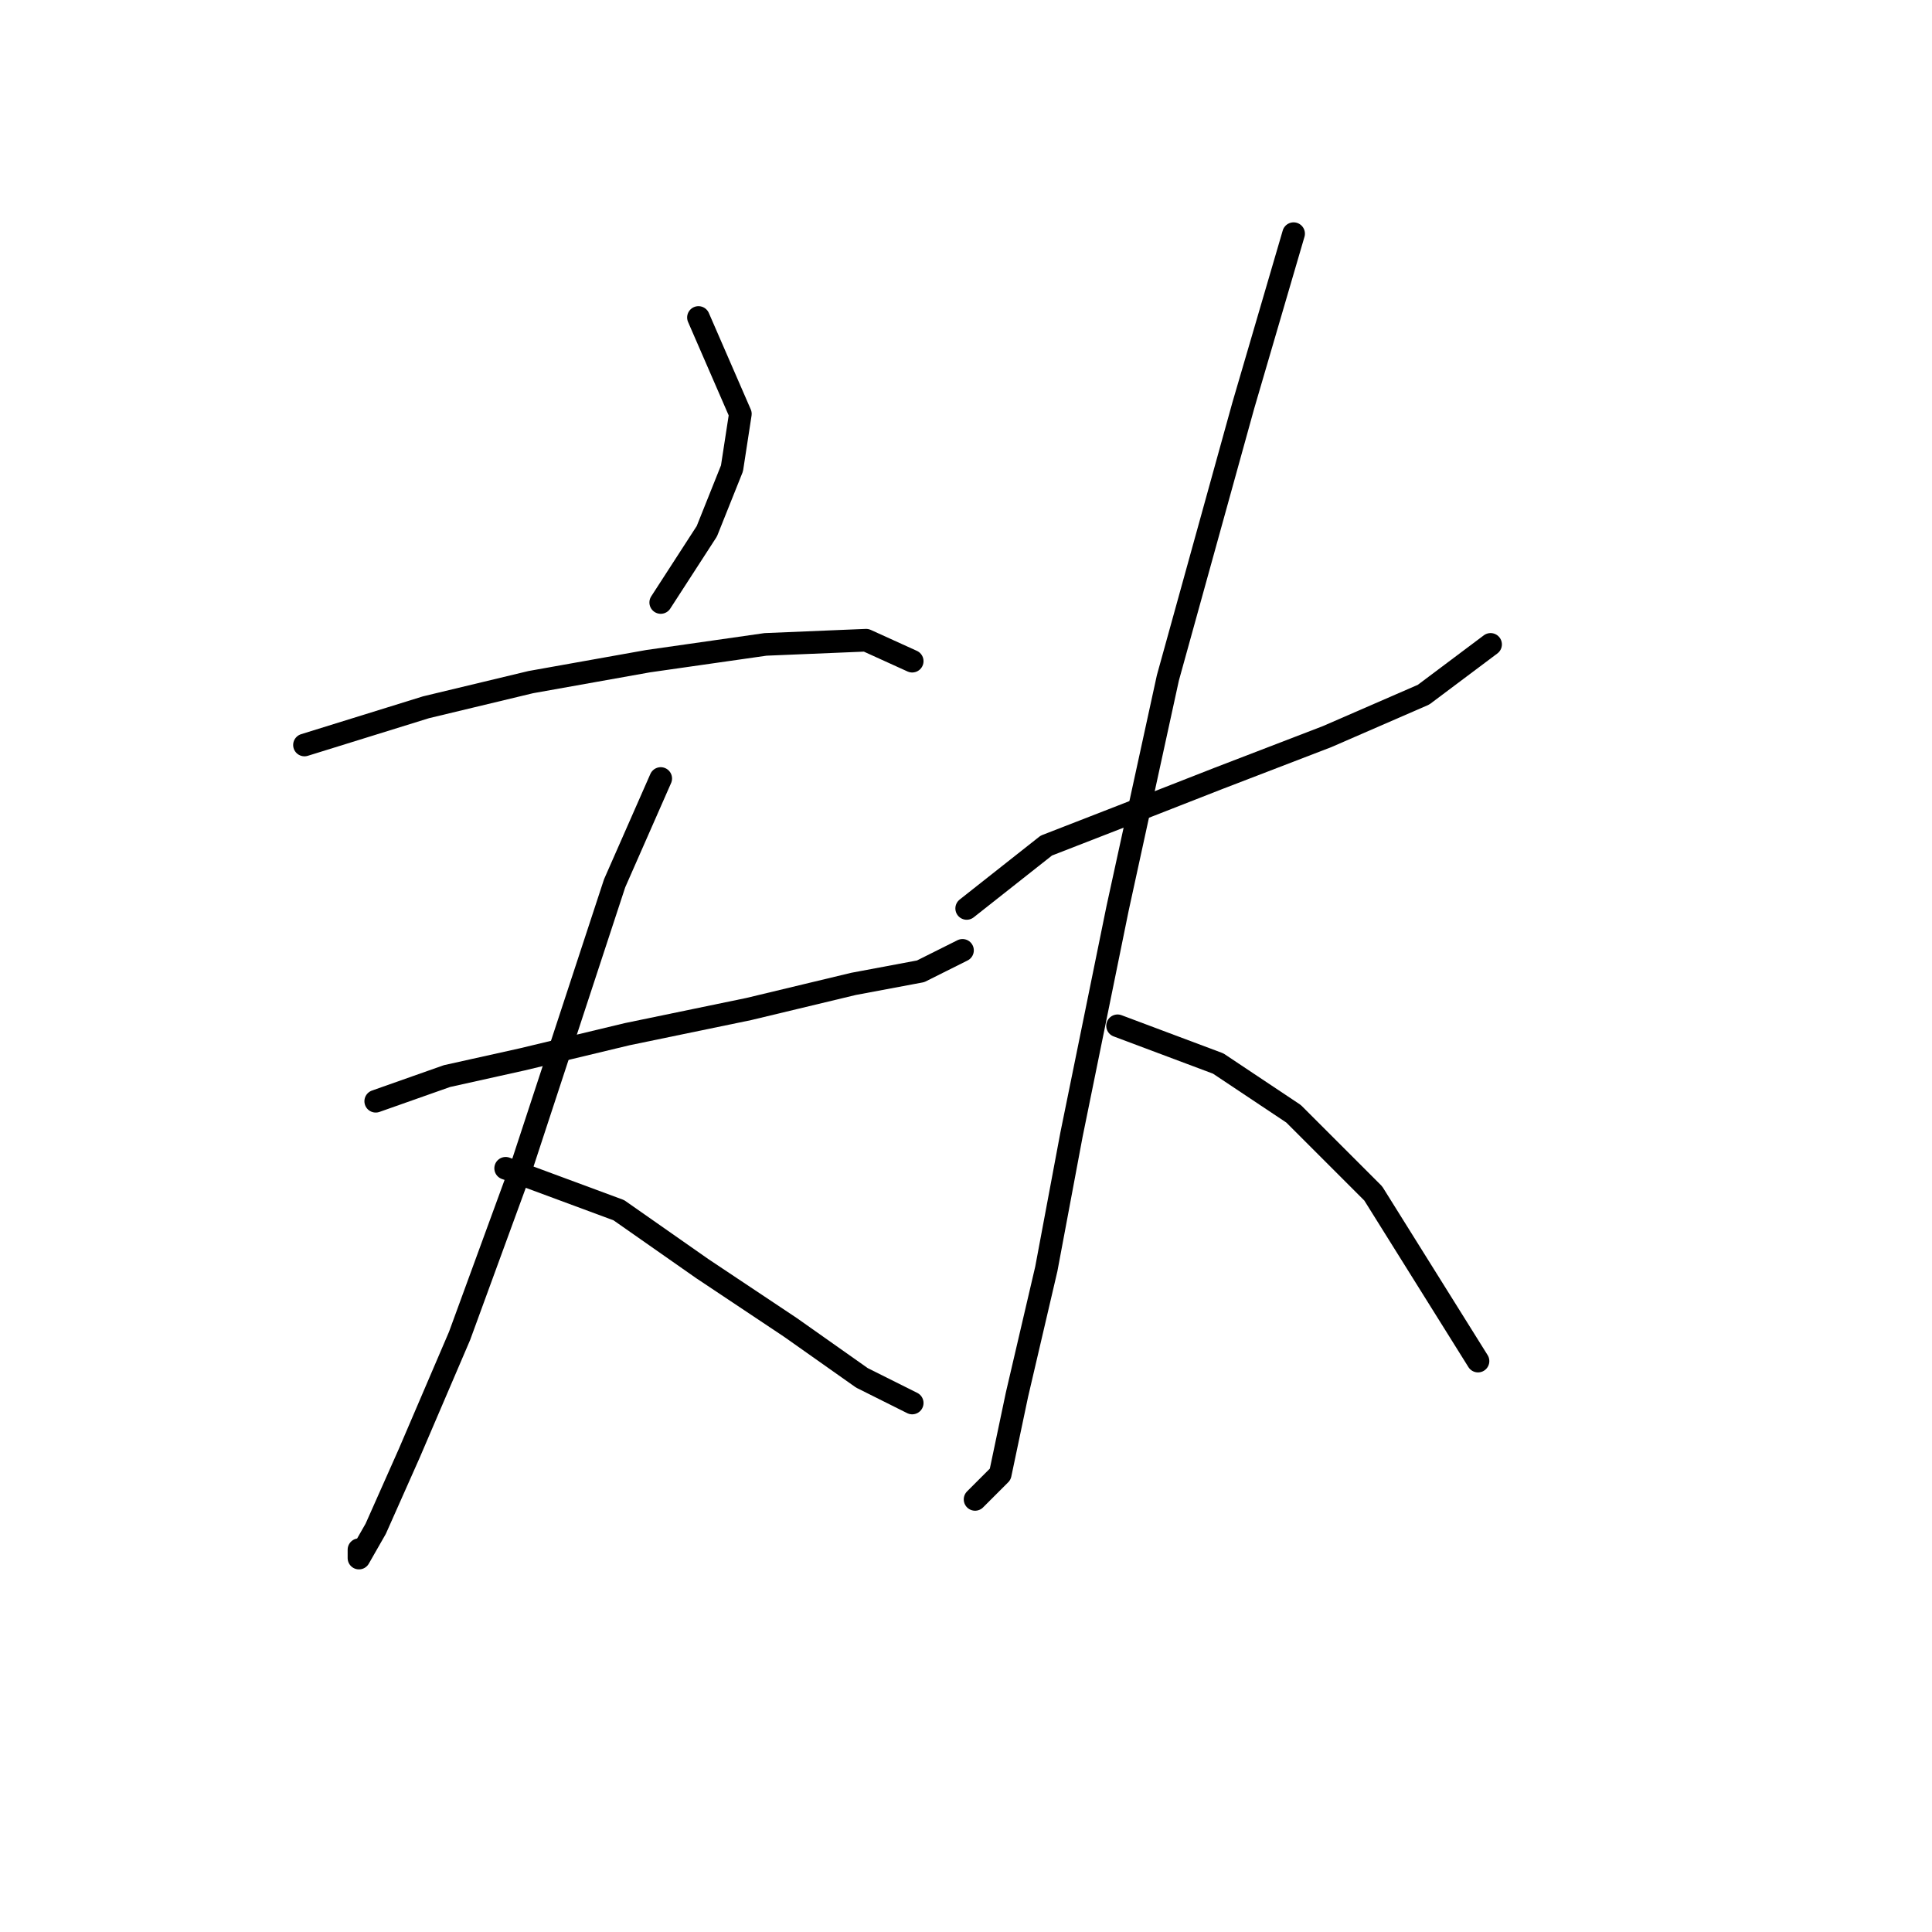 <?xml version="1.0" standalone="no"?>
    <svg width="256" height="256" xmlns="http://www.w3.org/2000/svg" version="1.1">
    <polyline stroke="black" stroke-width="3" stroke-linecap="round" fill="transparent" stroke-linejoin="round" points="92.549 42.069 98.102 54.842 96.991 62.061 93.659 70.392 87.55 79.833 87.55 79.833 " />
        <polyline stroke="black" stroke-width="3" stroke-linecap="round" fill="transparent" stroke-linejoin="round" points="40.345 98.715 56.451 93.716 70.334 90.384 85.884 87.608 101.434 85.386 114.763 84.831 120.872 87.608 120.872 87.608 " />
        <polyline stroke="black" stroke-width="3" stroke-linecap="round" fill="transparent" stroke-linejoin="round" points="49.786 145.92 59.227 142.587 69.224 140.366 83.108 137.034 99.213 133.702 113.097 130.37 121.982 128.704 127.536 125.927 127.536 125.927 " />
        <polyline stroke="black" stroke-width="3" stroke-linecap="round" fill="transparent" stroke-linejoin="round" points="87.55 103.157 81.441 117.041 69.224 154.25 60.893 177.019 54.229 192.569 49.786 202.565 47.565 206.453 47.565 205.342 47.565 205.342 " />
        <polyline stroke="black" stroke-width="3" stroke-linecap="round" fill="transparent" stroke-linejoin="round" points="67.002 154.805 81.997 160.359 93.104 168.134 104.766 175.909 114.207 182.573 120.872 185.905 120.872 185.905 " />
        <polyline stroke="black" stroke-width="3" stroke-linecap="round" fill="transparent" stroke-linejoin="round" points="128.091 120.373 138.643 112.043 148.639 108.156 161.412 103.157 175.851 97.604 188.625 92.05 197.51 85.386 197.51 85.386 " />
        <polyline stroke="black" stroke-width="3" stroke-linecap="round" fill="transparent" stroke-linejoin="round" points="171.409 30.962 164.744 53.731 154.748 89.829 148.084 120.373 141.975 150.362 138.643 168.134 134.755 184.794 132.534 195.346 129.202 198.678 129.202 198.678 " />
        <polyline stroke="black" stroke-width="3" stroke-linecap="round" fill="transparent" stroke-linejoin="round" points="148.084 135.923 161.412 140.921 171.409 147.586 181.96 158.137 195.844 180.351 195.844 180.351 " />
        </svg>